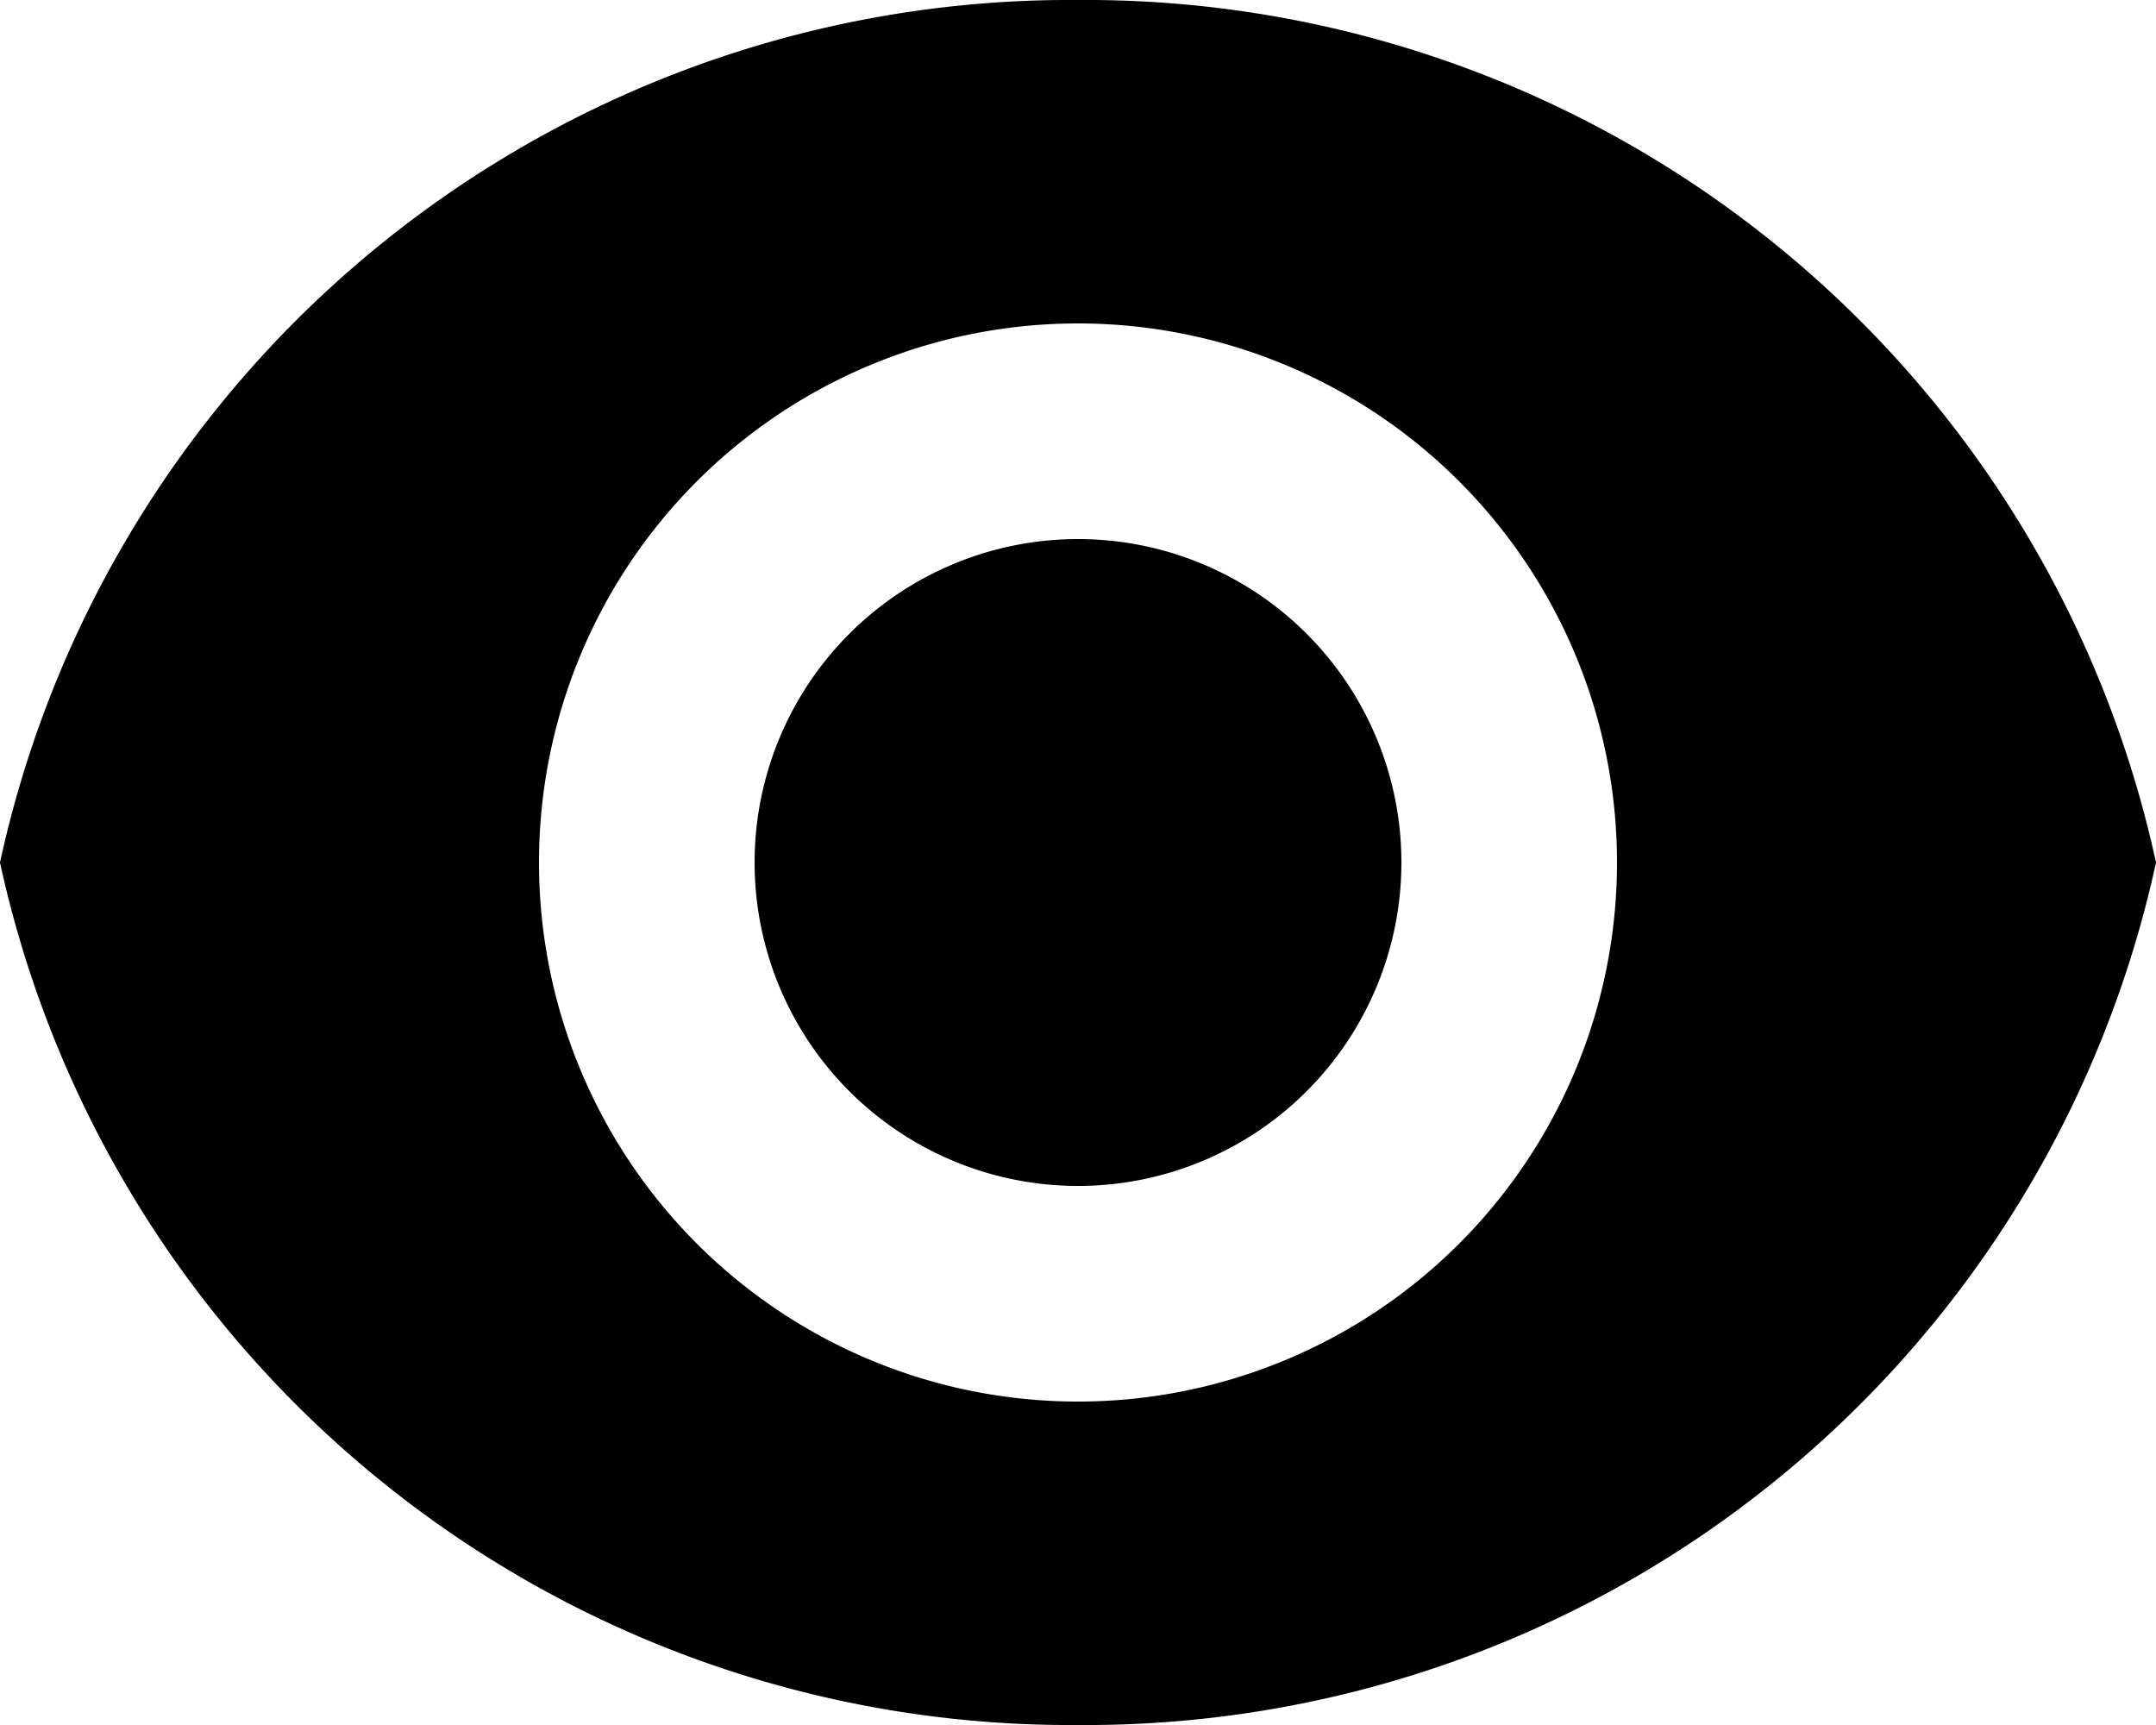 <svg xmlns="http://www.w3.org/2000/svg" width="16" height="12.8" viewBox="0 0 16 12.8">
  <path id="eye" d="M3,12.4A8.127,8.127,0,0,1,11,6a8.127,8.127,0,0,1,8,6.4,8.127,8.127,0,0,1-8,6.4A8.127,8.127,0,0,1,3,12.4Zm8,4a4,4,0,1,0-4-4A4,4,0,0,0,11,16.4Zm0-1.6a2.4,2.4,0,1,0-2.4-2.4A2.4,2.4,0,0,0,11,14.8Z" transform="translate(-3 -6)" fill="currentColor" fill-rule="evenodd"/>
</svg>
